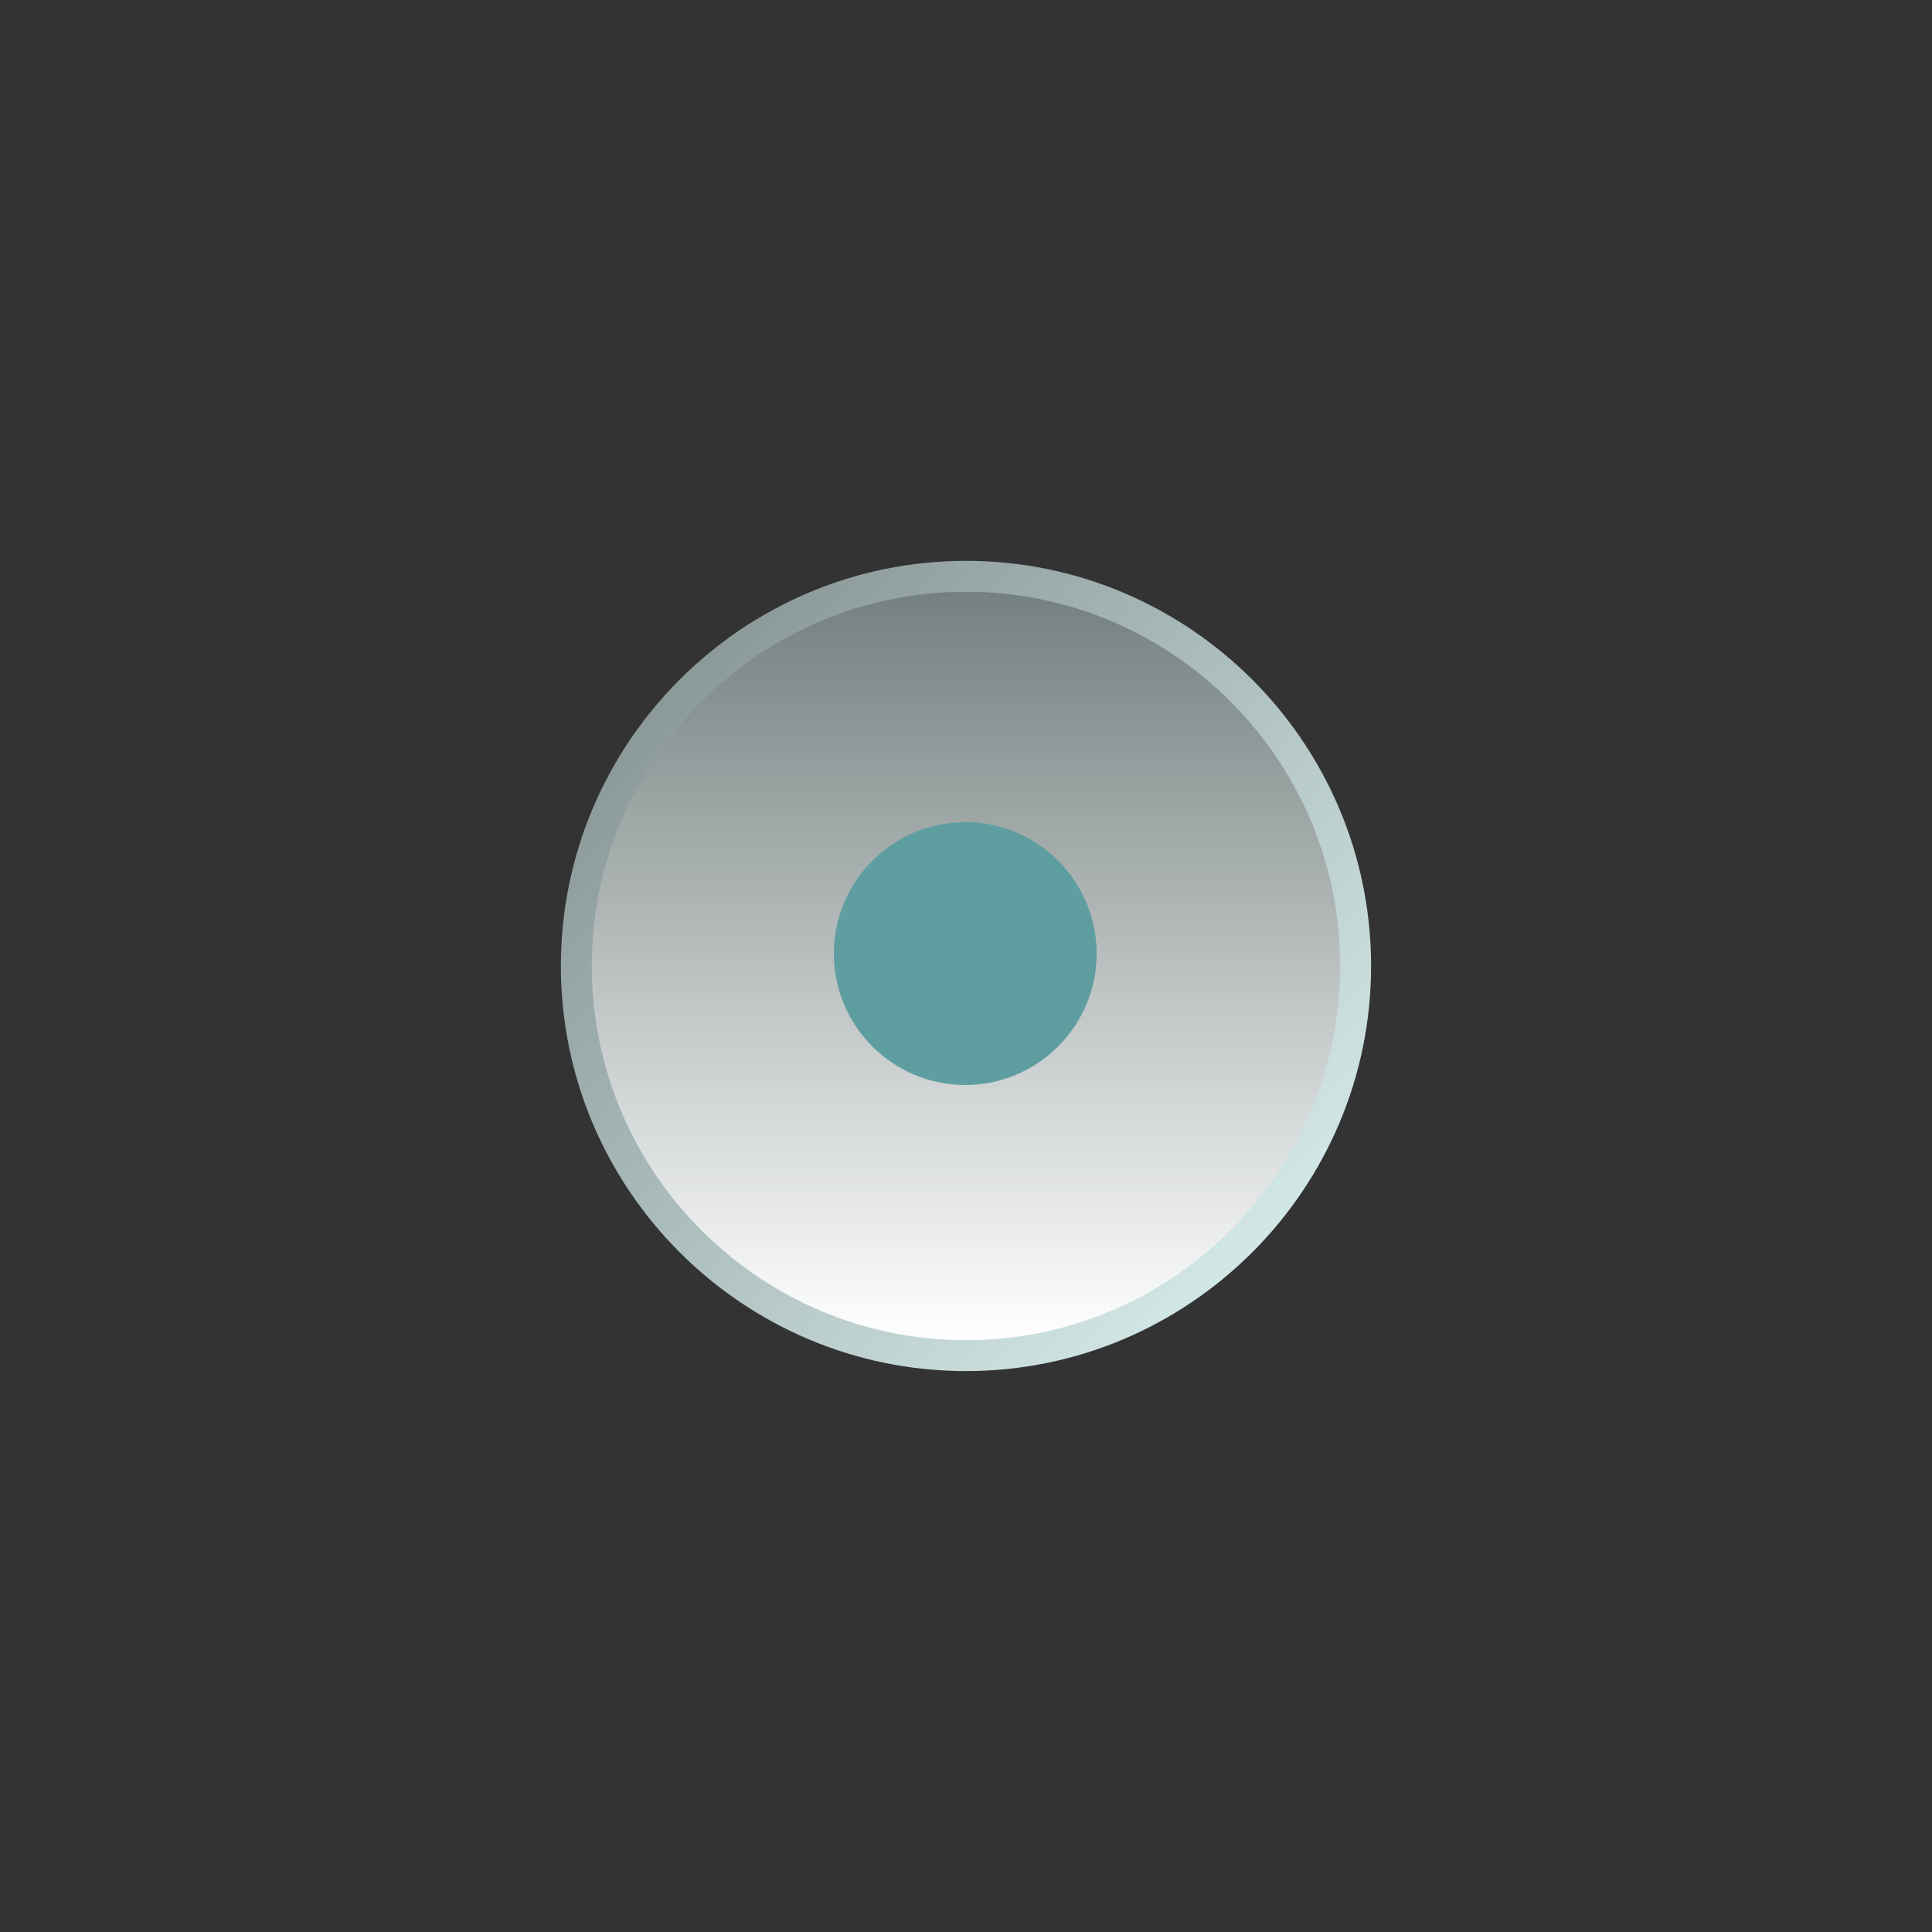 <?xml version="1.0" encoding="UTF-8"?>
<svg xmlns="http://www.w3.org/2000/svg" xmlns:xlink="http://www.w3.org/1999/xlink" contentScriptType="text/ecmascript" width="88" baseProfile="tiny" zoomAndPan="magnify" contentStyleType="text/css" viewBox="0 0 88 88" height="88" preserveAspectRatio="xMidYMid meet" version="1.1">
    <rect x="0" y="0" width="88" height="88" fill="#333333" stroke="none"/>
    <g>
        <rect width="88" fill="none" height="88"/>
        <linearGradient x1="-3034.003" gradientTransform="matrix(1 0 0 -1 3099.666 328.93)" y1="264.12" x2="-3077.876" gradientUnits="userSpaceOnUse" y2="306.266" xlink:type="simple" xlink:actuate="onLoad" id="XMLID_15_" xlink:show="other">
            <stop stop-color="#e8ffff" offset="0"/>
            <stop stop-color="#747f7f" offset="1"/>
        </linearGradient>
        <path fill="url(#XMLID_15_)" d="M 43.999 62.451 C 33.825 62.451 25.547 54.173 25.547 43.999 C 25.547 33.824 33.824 25.546 43.999 25.546 C 54.173 25.546 62.451 33.824 62.451 43.999 C 62.451 54.173 54.173 62.451 43.999 62.451 L 43.999 62.451 z "/>
        <linearGradient x1="43.999" y1="61.043" x2="43.999" gradientUnits="userSpaceOnUse" y2="26.806" xlink:type="simple" xlink:actuate="onLoad" id="XMLID_16_" xlink:show="other">
            <stop stop-color="#ffffff" offset="0"/>
            <stop stop-color="#747f7f" offset="1"/>
        </linearGradient>
        <path fill="url(#XMLID_16_)" d="M 43.999 61.043 C 34.602 61.043 26.954 53.397 26.954 43.998 C 26.954 34.6 34.601 26.954 43.999 26.954 C 53.396 26.954 61.044 34.6 61.044 43.998 C 61.044 53.396 53.396 61.043 43.999 61.043 L 43.999 61.043 z "/>
        <path fill="#5f9ea0" d="M 43.966 37.448 C 40.665 37.448 37.98 40.136 37.98 43.436 C 37.98 46.736 40.665 49.42 43.966 49.42 C 47.268 49.42 49.951 46.734 49.951 43.436 C 49.952 40.136 47.268 37.448 43.966 37.448 z "/>
    </g>
</svg>
